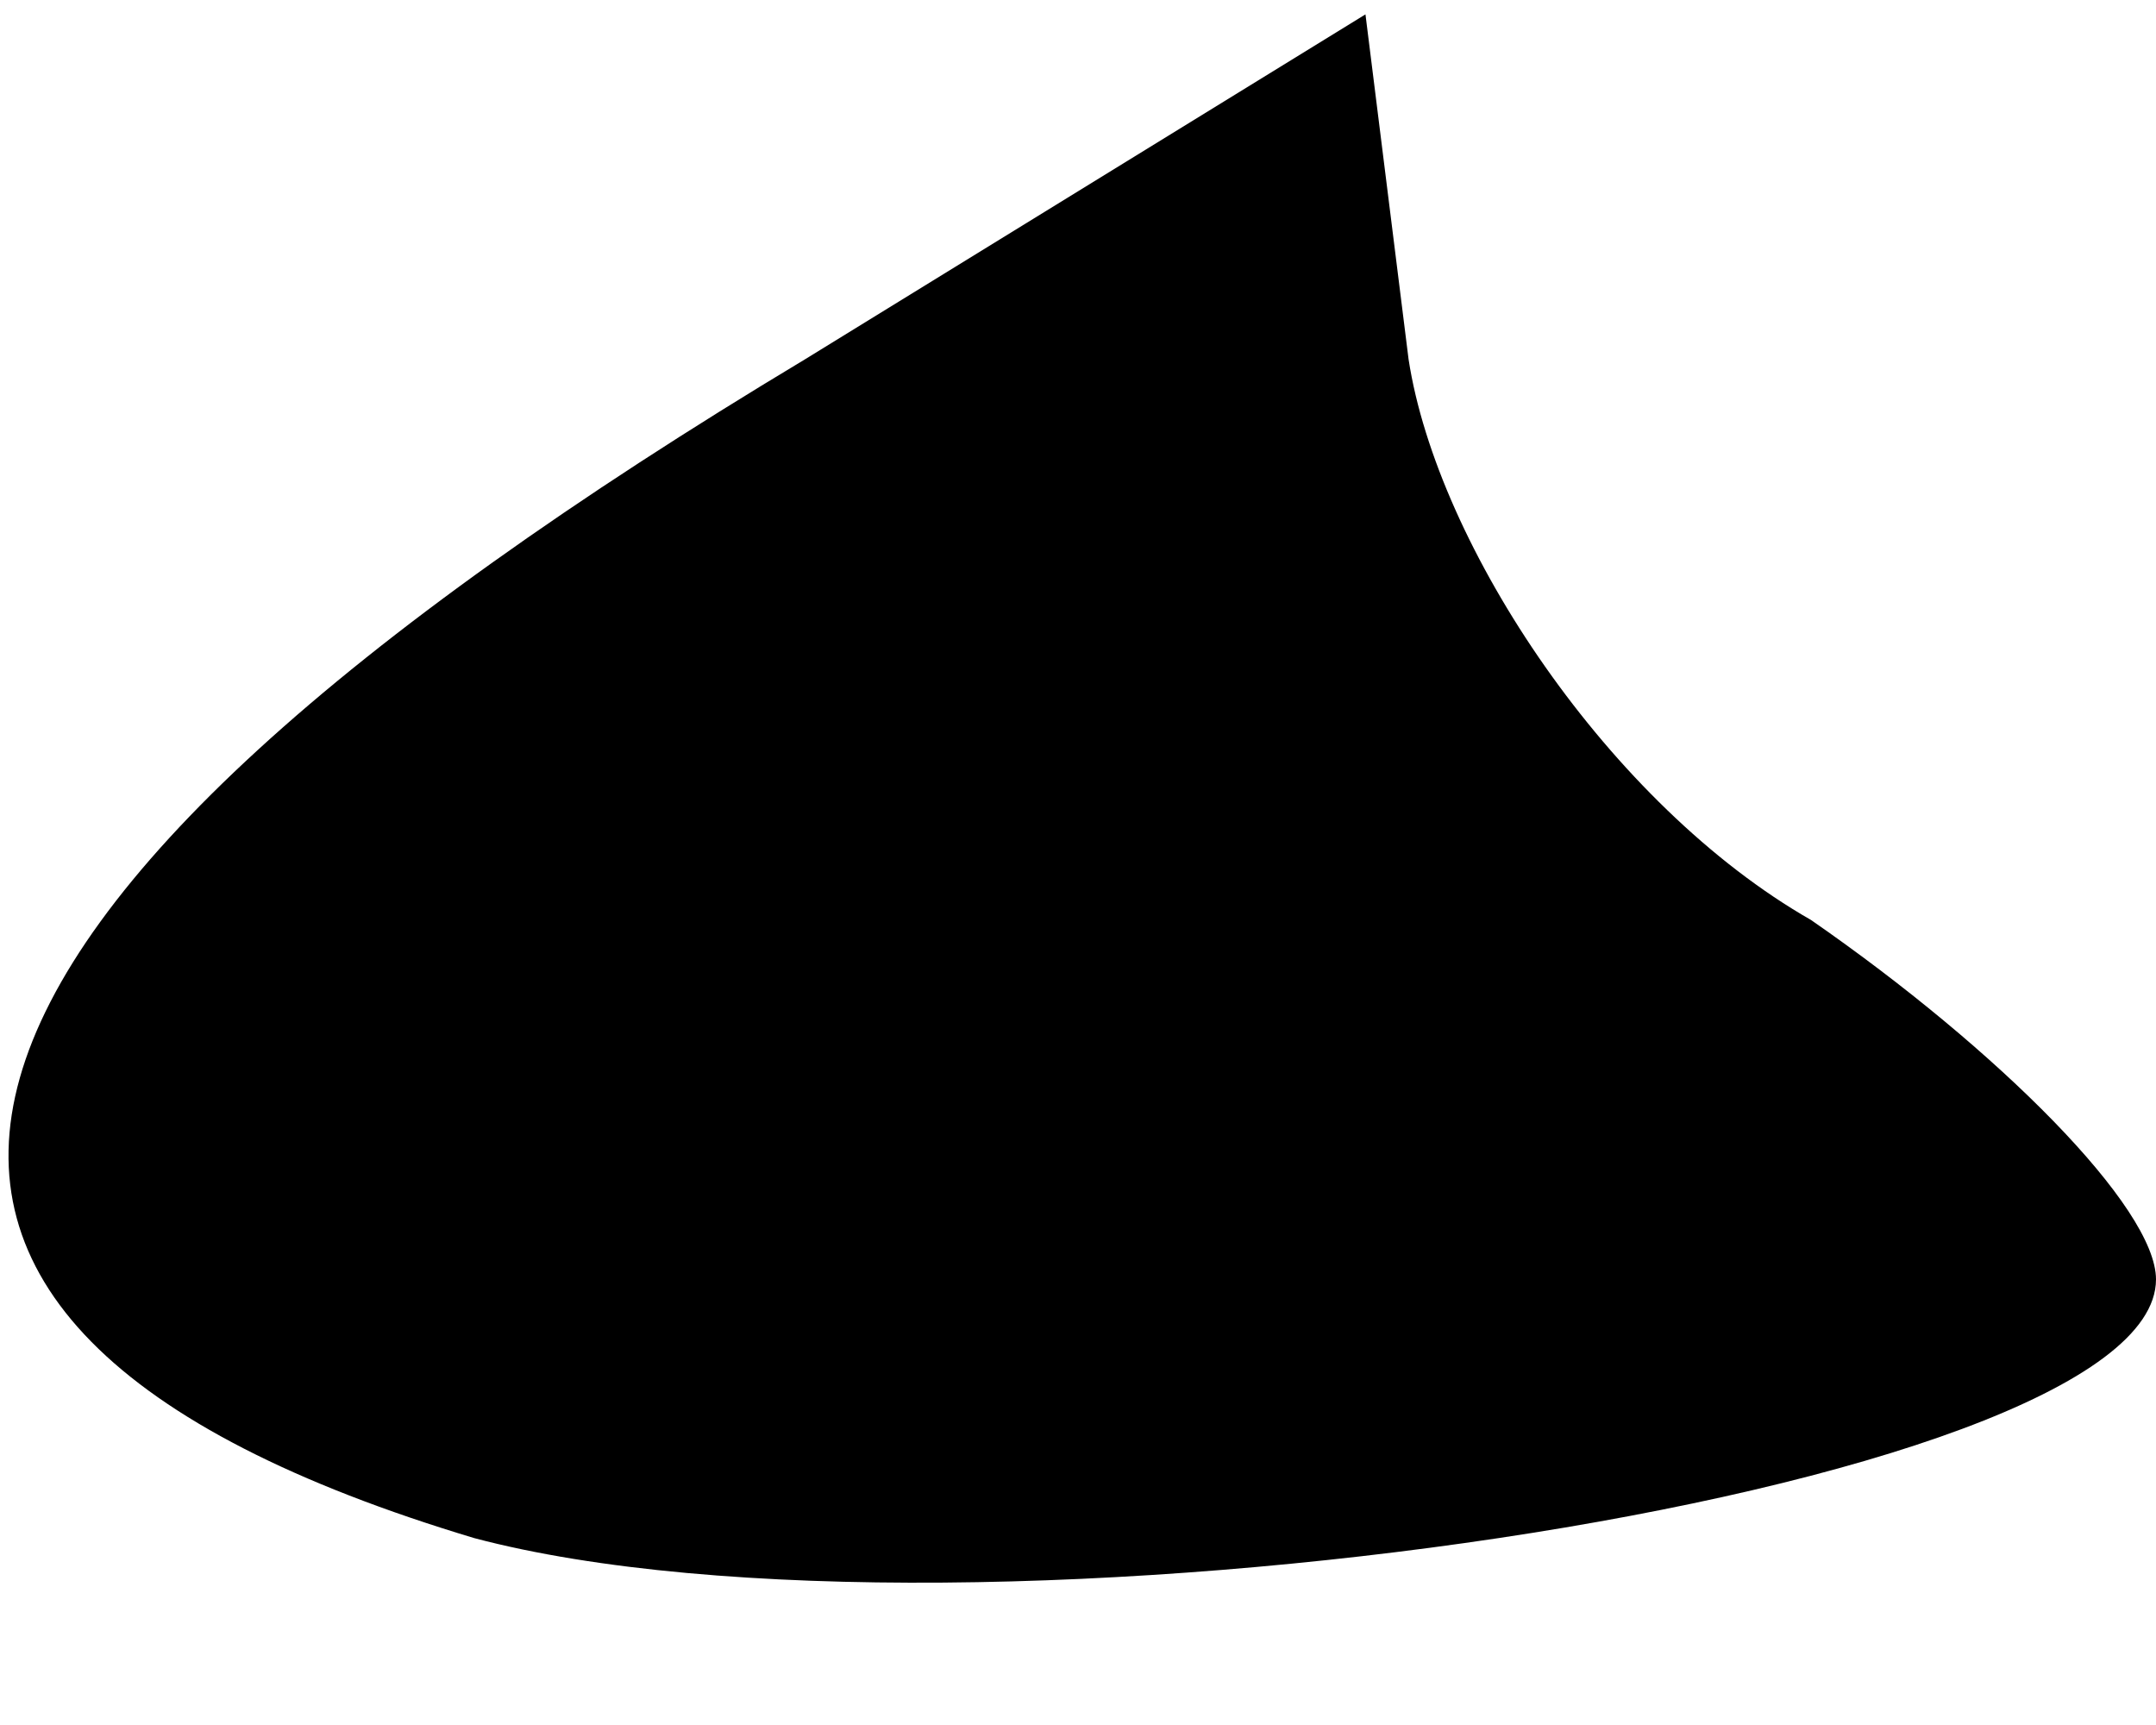 <?xml version="1.0" standalone="no"?>
<!DOCTYPE svg PUBLIC "-//W3C//DTD SVG 20010904//EN"
 "http://www.w3.org/TR/2001/REC-SVG-20010904/DTD/svg10.dtd">
<svg version="1.0" xmlns="http://www.w3.org/2000/svg"
 width="15pt" height="12pt" viewBox="0 0 15 12"
 preserveAspectRatio="xMidYMid meet">
<g transform="translate(0,12) scale(0.1,-0.1)"
fill="#000000" stroke="none">
<path fill="#000000" stroke="none" d="M56 95 c-65 -39 -73 -67 -23 -82 34 -9
117 3 117 18 0 5 -11 16 -24 25 -14 8 -26 26 -28 39 l-3 24 -39 -24z"/>
</g>
</svg>
